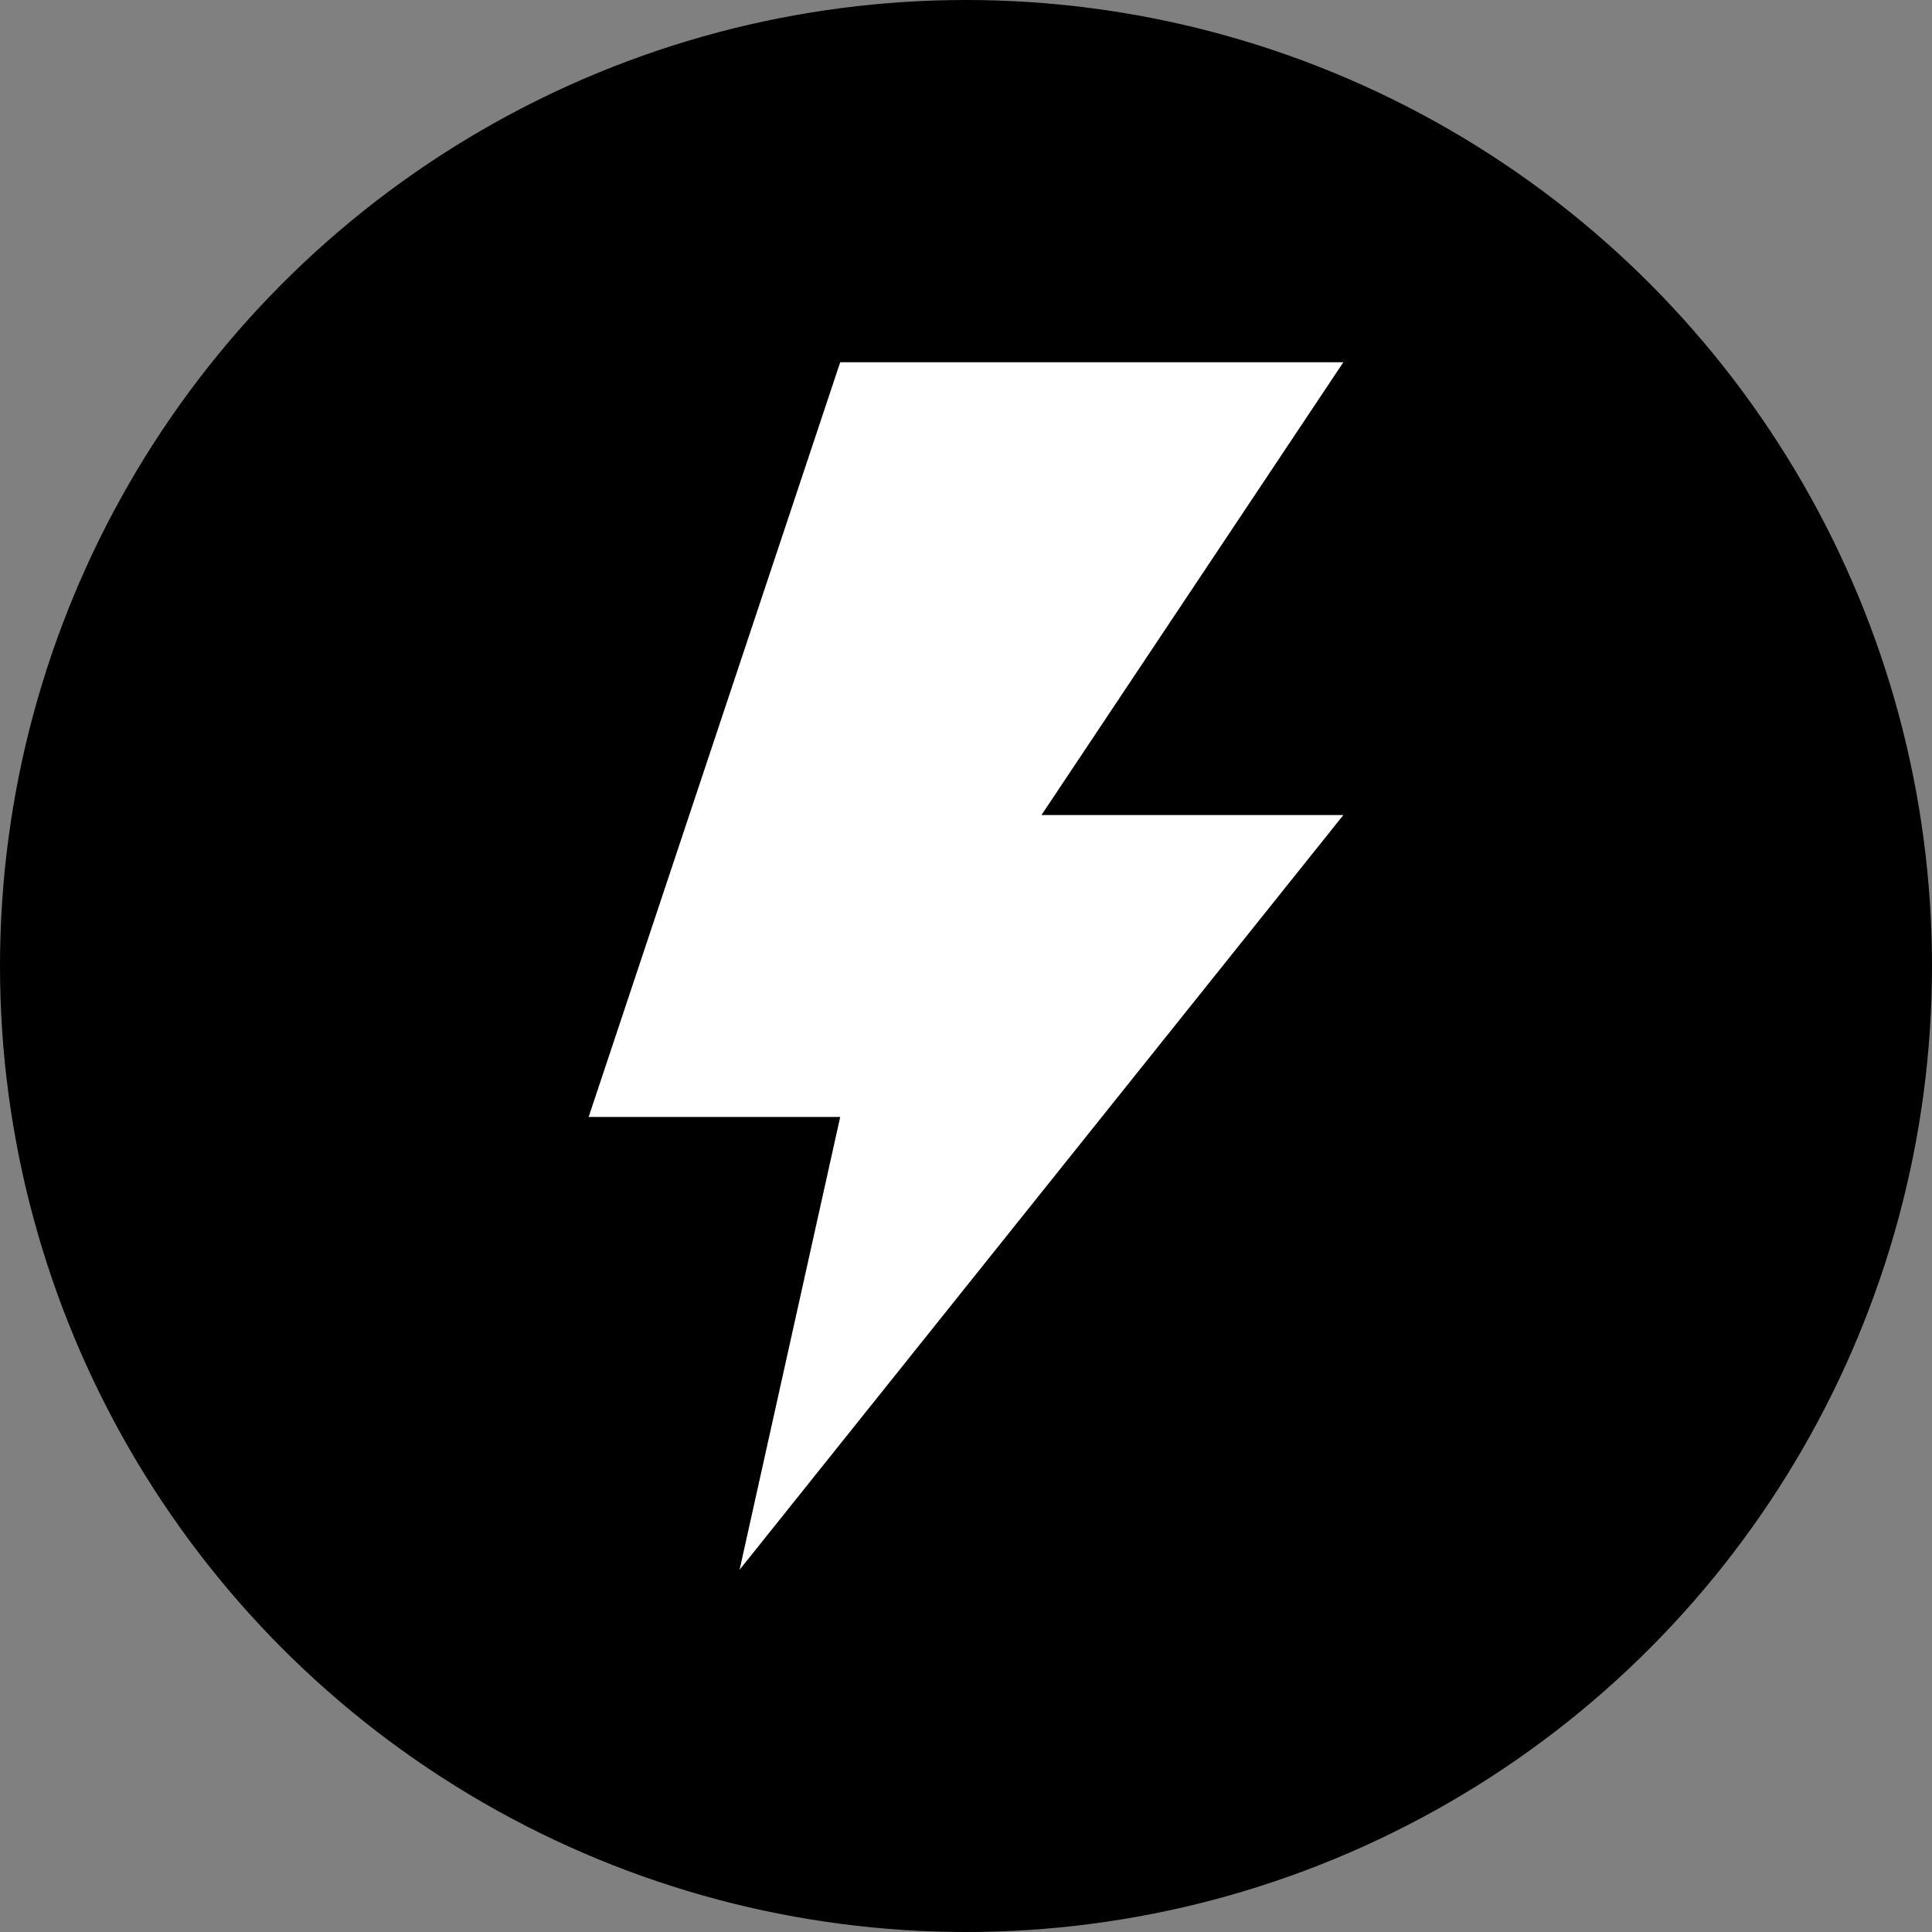 <?xml version="1.0" encoding="UTF-8"?>
<svg width="256px" height="256px" viewBox="0 0 256 256" version="1.1" xmlns="http://www.w3.org/2000/svg" xmlns:xlink="http://www.w3.org/1999/xlink">
    <rect x="0" y="0" width="256" height="256" fill="#808080" stroke="none"/>
    <title>Coin Invert</title>
    <g id="Coin-Invert" stroke="none" stroke-width="1" fill="none" fill-rule="evenodd">
        <circle id="Oval" fill="#000000" cx="128" cy="128" r="128"></circle>
        <polygon id="Path-2" fill="#FFFFFF" points="111.333 48 178 48 138 108 178 108 98 208 111.333 148 78 148"></polygon>
    </g>
</svg>